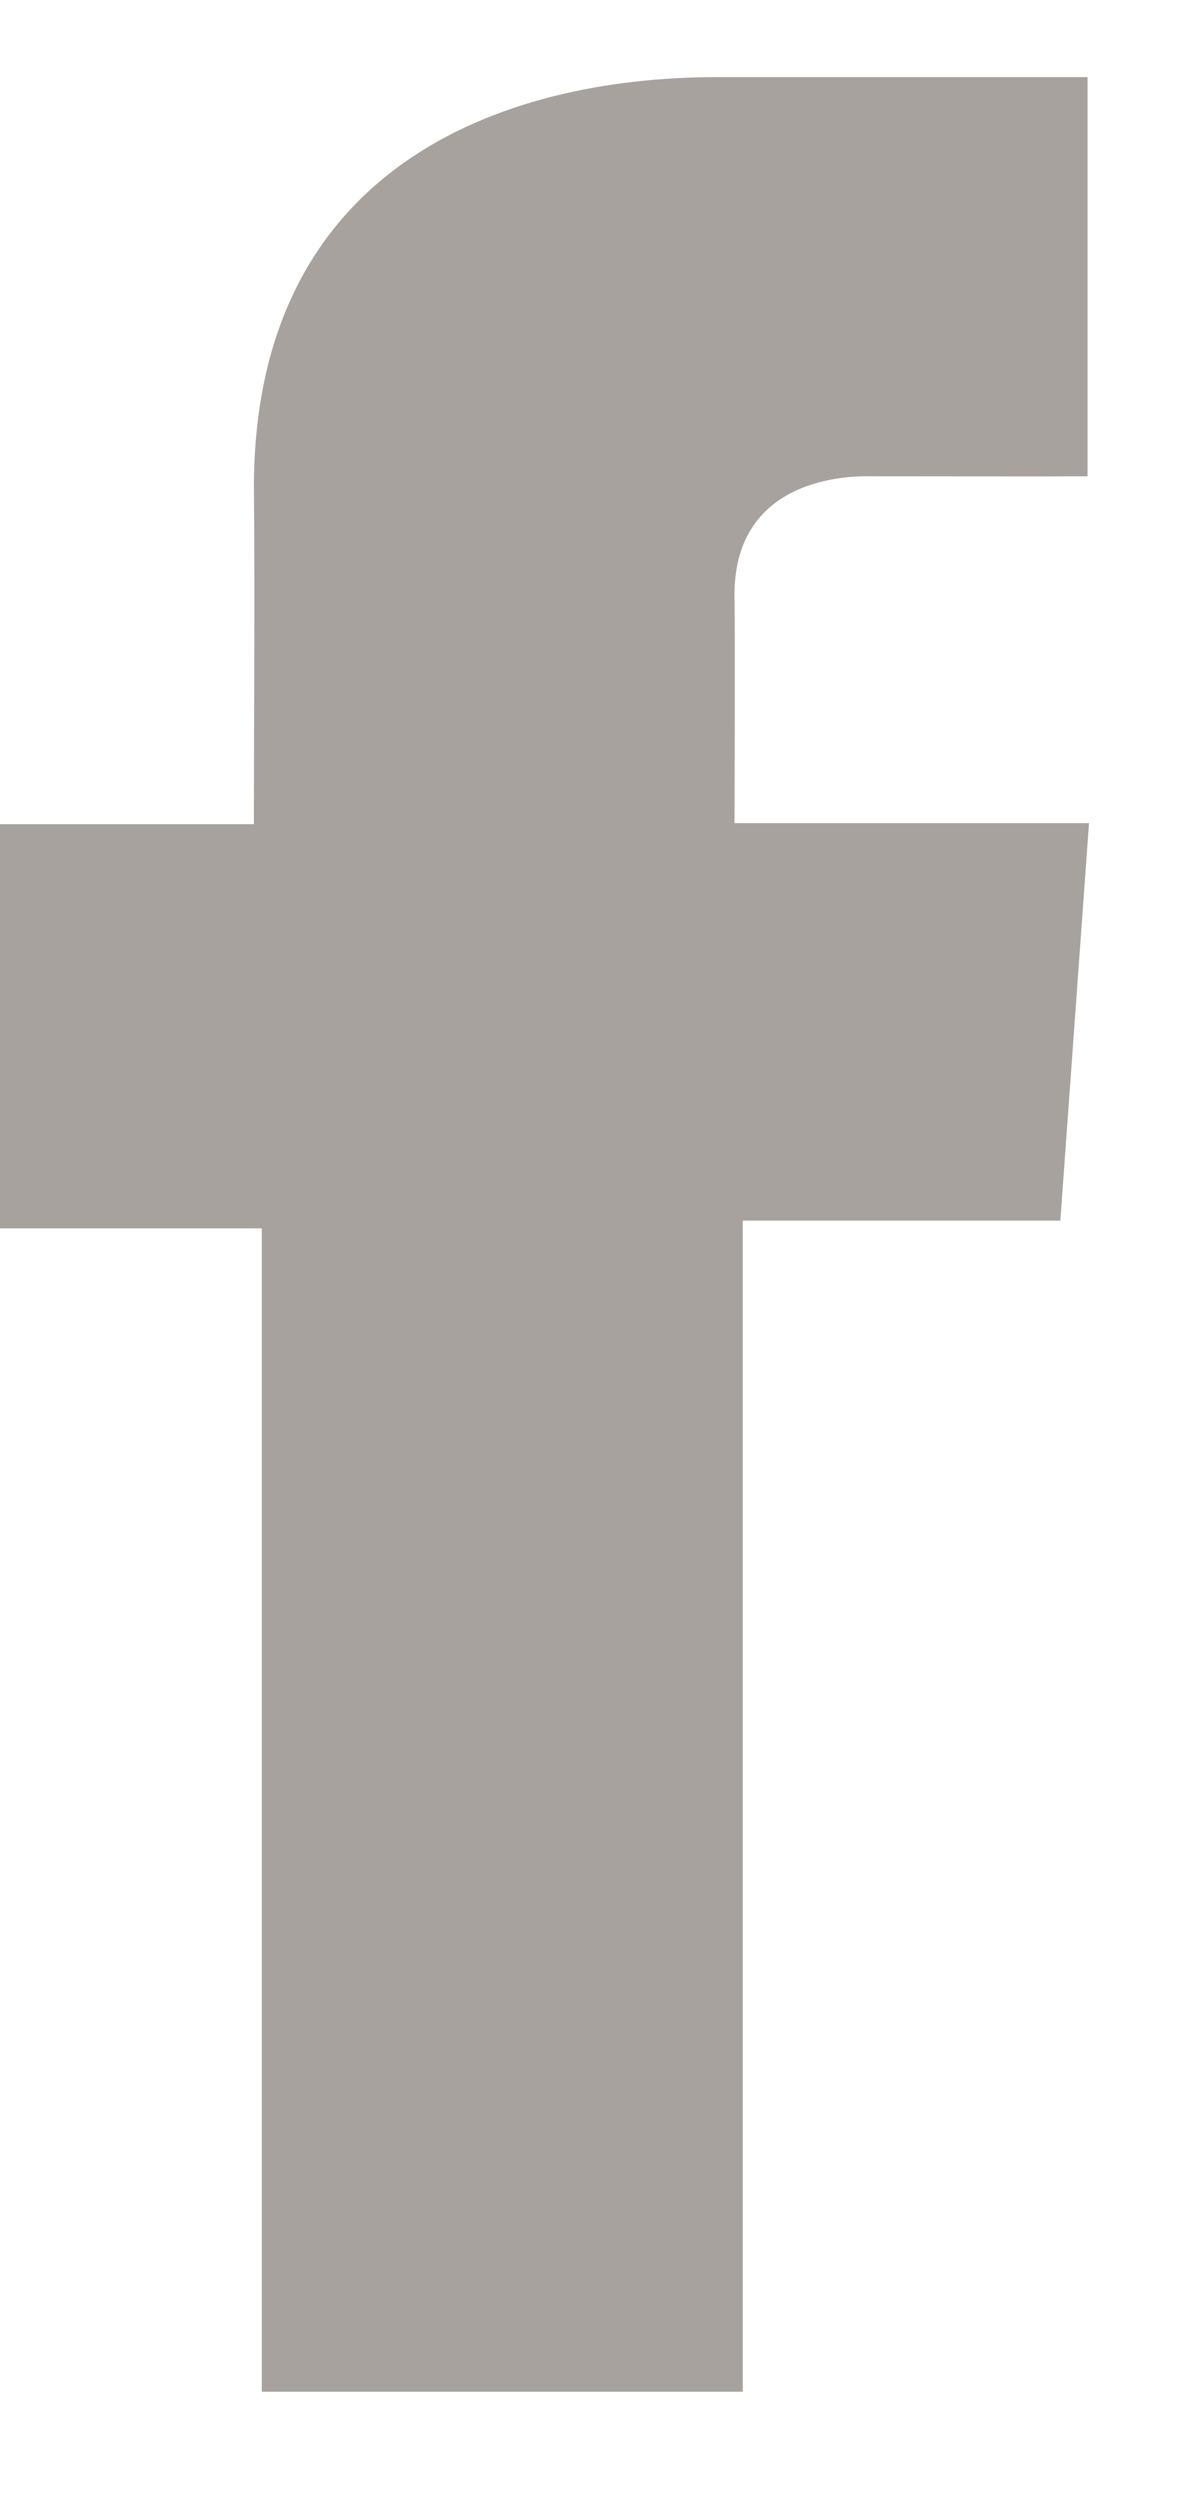 <svg width="9" height="19" viewBox="0 0 9 19" fill="none" xmlns="http://www.w3.org/2000/svg">
<path d="M8.266 0.586H5.454C3.786 0.586 1.93 1.288 1.93 3.707C1.938 4.549 1.93 5.356 1.93 6.264H0V9.336H1.99V18.178H5.646V9.277H8.06L8.278 6.256H5.583C5.583 6.256 5.589 4.912 5.583 4.521C5.583 3.566 6.578 3.62 6.637 3.62C7.111 3.62 8.031 3.622 8.267 3.62V0.586H8.266Z" fill="#A8A29E"/>
</svg>
